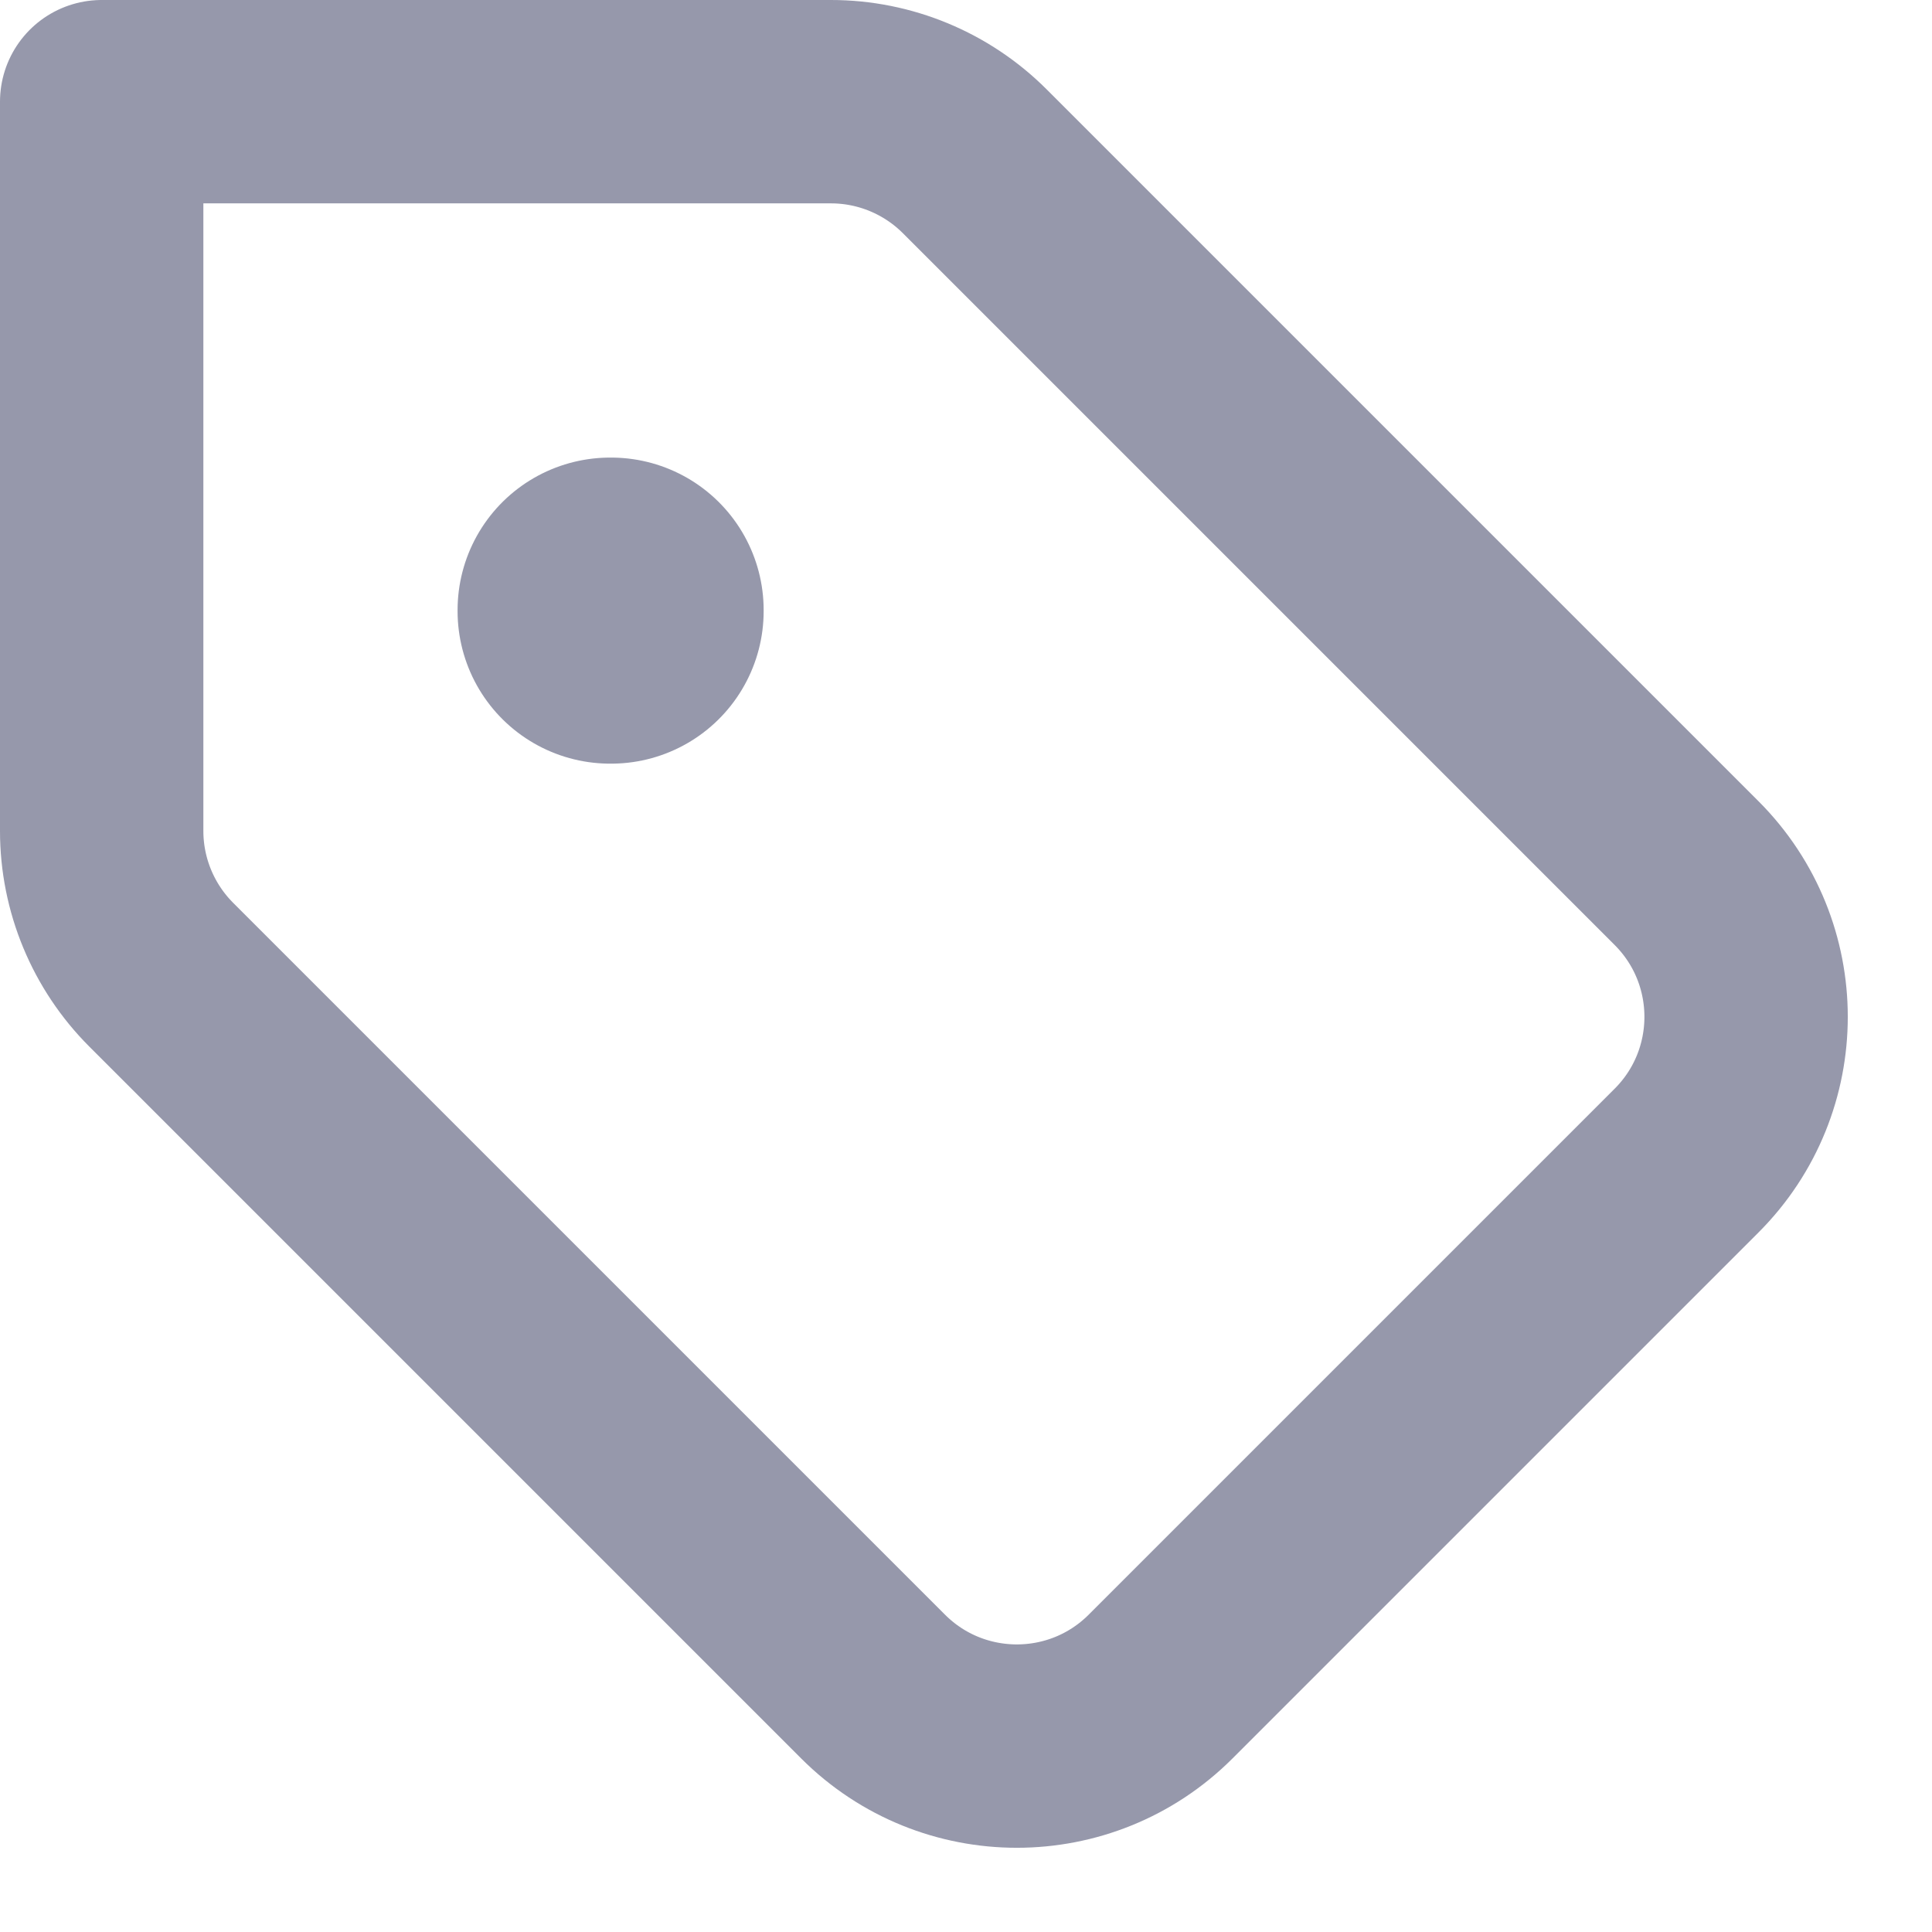 <svg width="19" height="19" viewBox="0 0 19 19" fill="none" xmlns="http://www.w3.org/2000/svg">
<g id="icon">
<path id="Vector" d="M9.586 1.586C9.211 1.211 8.702 1 8.172 1H1V8.172C1 8.702 1.211 9.211 1.586 9.586L8.586 16.586C9.367 17.367 10.633 17.367 11.414 16.586L16.586 11.414C17.367 10.633 17.367 9.367 16.586 8.586L9.586 1.586Z" stroke="#9698AB" stroke-width="2" stroke-linecap="round" stroke-linejoin="round"/>
<rect id="Rectangle 87" x="6" y="6" width="0.01" height="0.01" stroke="#9698AB" stroke-width="3" stroke-linejoin="round"/>
</g>
</svg>
